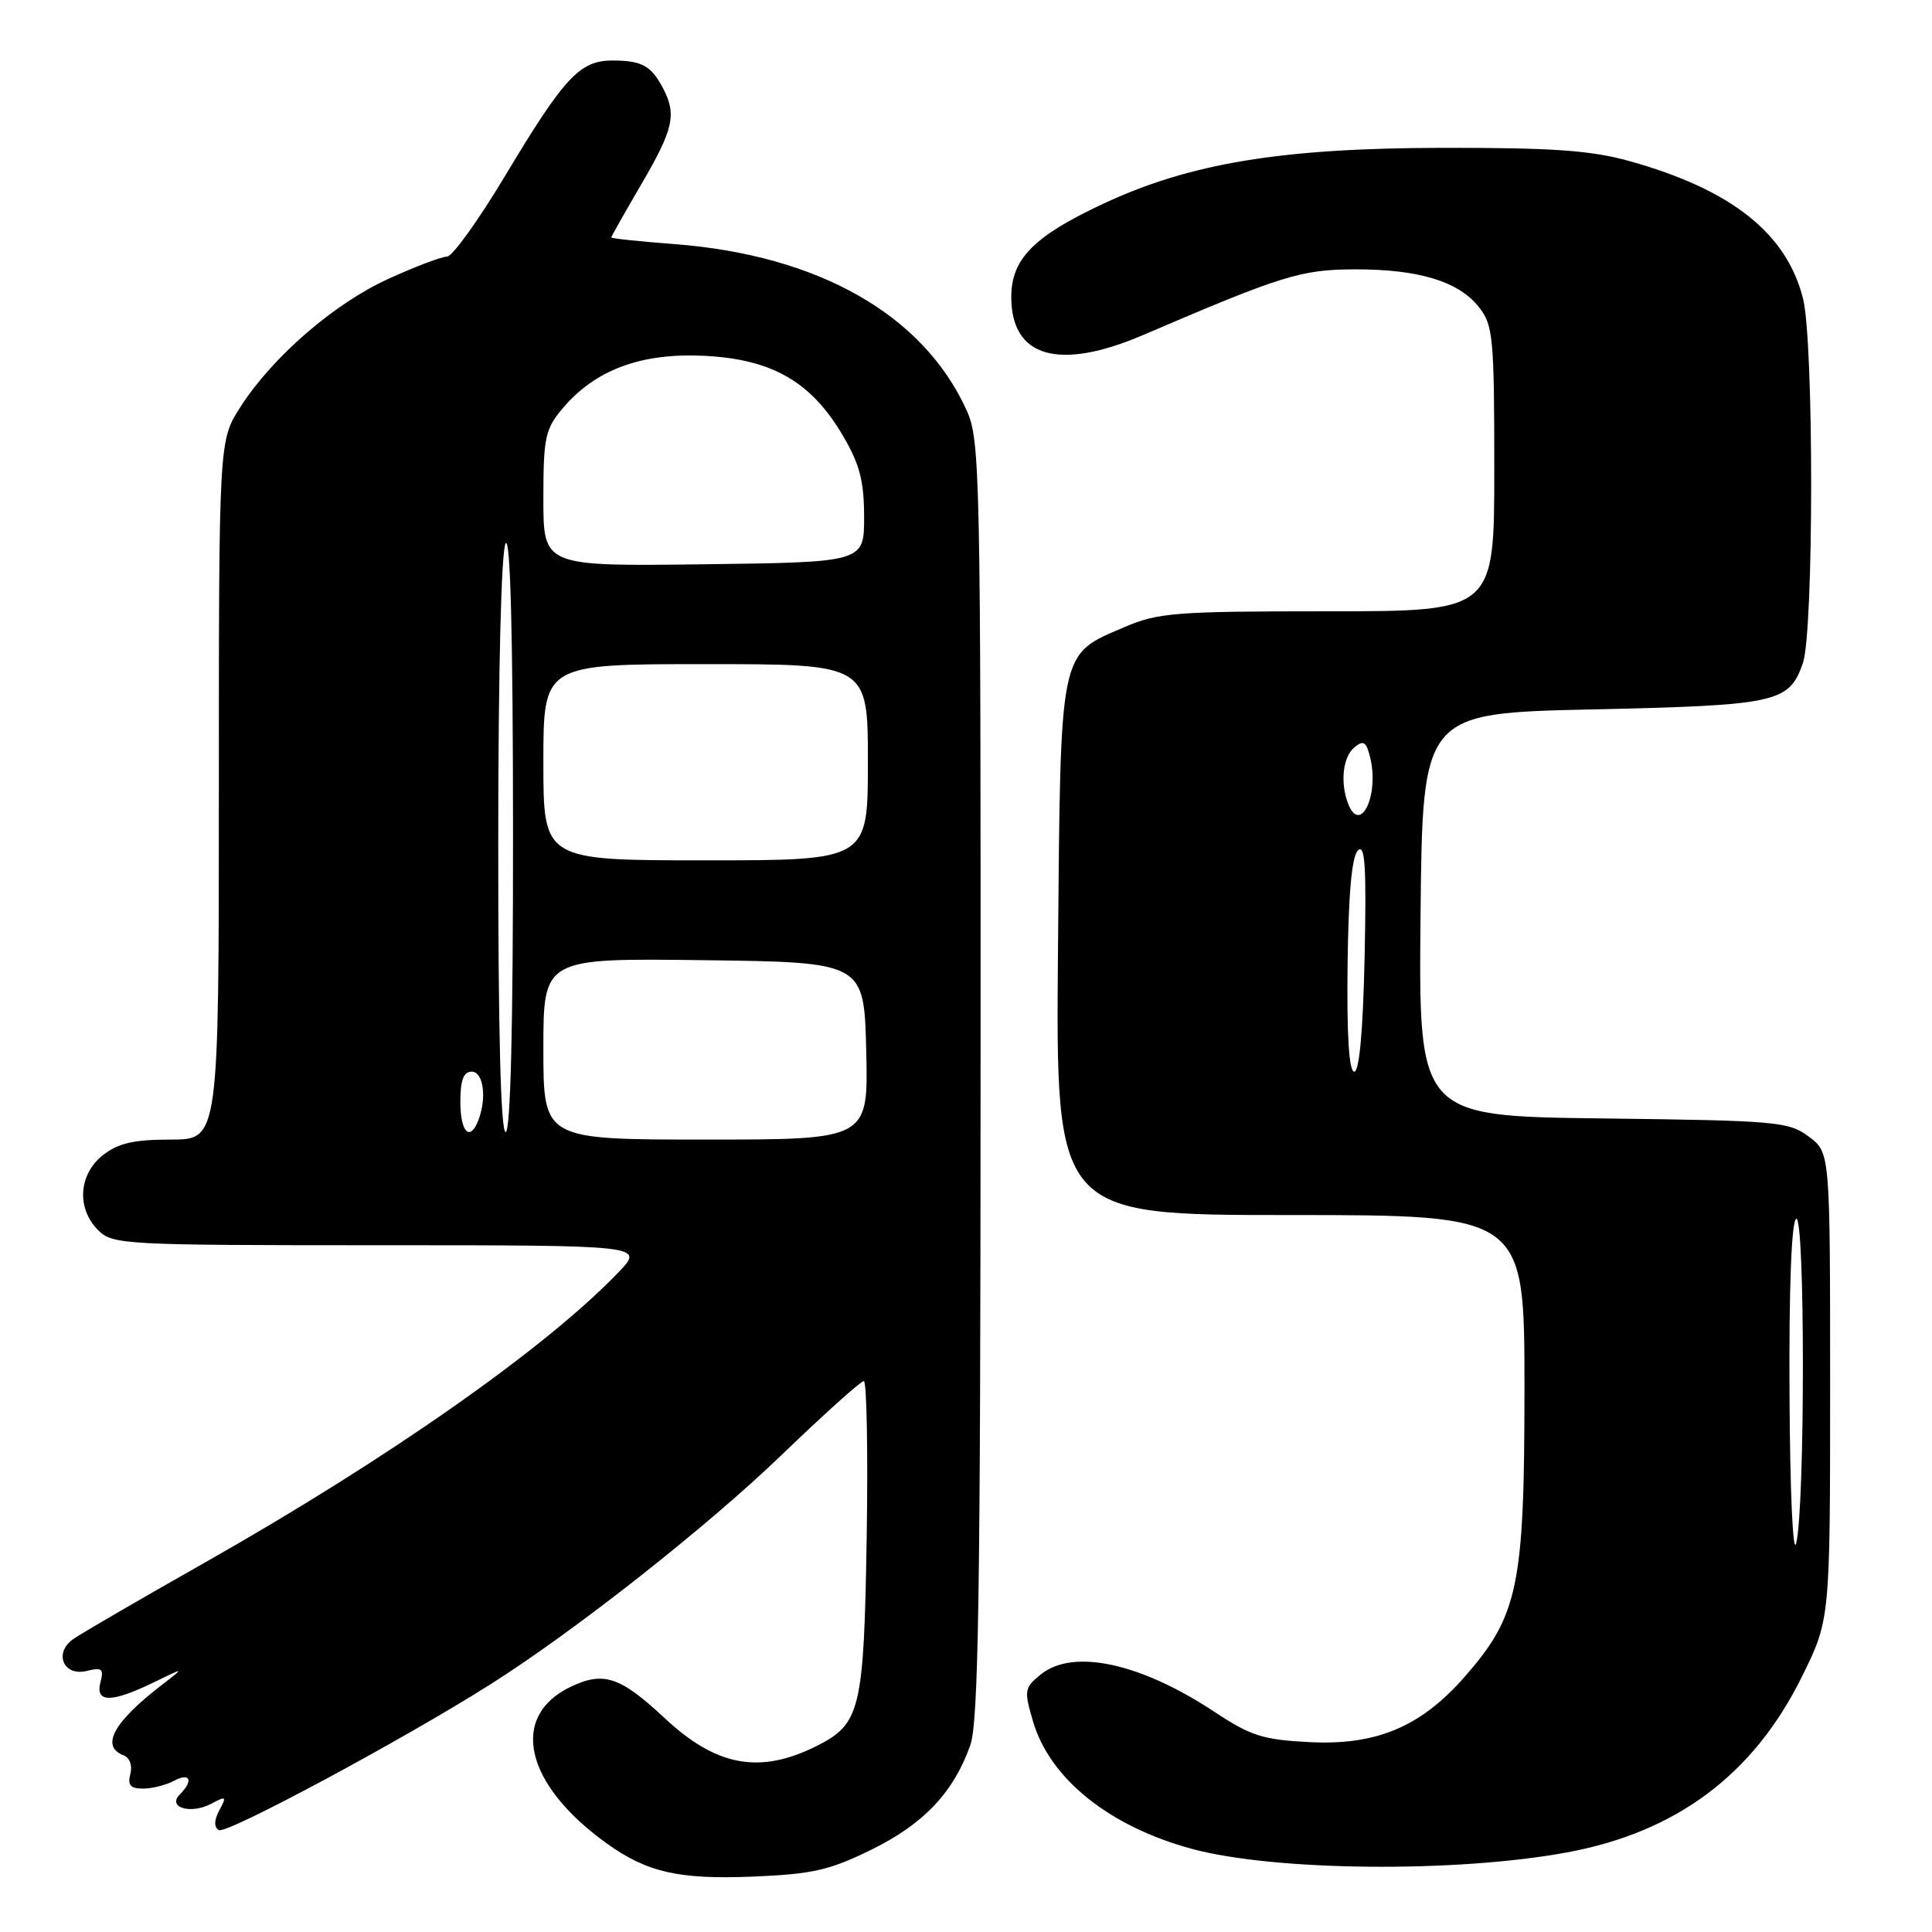 <?xml version="1.0" encoding="UTF-8" standalone="no"?>
<!DOCTYPE svg PUBLIC "-//W3C//DTD SVG 1.1//EN" "http://www.w3.org/Graphics/SVG/1.1/DTD/svg11.dtd" >
<svg xmlns="http://www.w3.org/2000/svg" xmlns:xlink="http://www.w3.org/1999/xlink" version="1.1" viewBox="0 0 256 256">
 <g >
 <path fill="currentColor"
d=" M 115.49 245.08 C 122.41 241.67 126.34 237.52 128.57 231.25 C 129.65 228.23 129.92 211.02 129.93 143.00 C 129.96 62.43 129.87 58.31 128.08 54.36 C 122.33 41.70 108.48 33.82 89.41 32.35 C 84.78 32.00 81.00 31.60 81.00 31.46 C 81.00 31.33 82.80 28.14 85.00 24.38 C 89.25 17.10 89.68 15.17 87.85 11.68 C 86.28 8.71 85.06 8.03 81.20 8.02 C 76.84 8.00 74.80 10.18 66.96 23.25 C 63.42 29.16 59.94 34.00 59.24 34.00 C 58.53 34.00 55.06 35.31 51.53 36.92 C 44.30 40.19 36.10 47.29 31.84 53.95 C 29.00 58.39 29.00 58.39 29.00 104.70 C 29.00 151.00 29.00 151.00 22.63 151.00 C 17.71 151.00 15.67 151.47 13.63 153.07 C 10.41 155.61 10.12 160.12 13.00 163.00 C 14.92 164.92 16.33 165.00 50.20 165.00 C 85.39 165.00 85.39 165.00 81.95 168.59 C 72.28 178.66 51.46 193.27 27.16 207.04 C 18.54 211.92 10.68 216.49 9.68 217.20 C 7.07 219.07 8.44 222.18 11.53 221.40 C 13.51 220.91 13.78 221.13 13.31 222.91 C 12.60 225.64 14.74 225.65 20.29 222.96 C 24.50 220.91 24.50 220.91 21.51 223.21 C 15.03 228.18 13.27 231.40 16.39 232.60 C 17.19 232.90 17.57 233.95 17.27 235.06 C 16.89 236.54 17.28 237.00 18.95 237.00 C 20.15 237.00 22.00 236.53 23.07 235.96 C 25.20 234.82 25.67 235.93 23.83 237.77 C 22.10 239.50 25.30 240.45 28.00 239.00 C 29.97 237.95 30.06 238.02 29.07 239.86 C 28.36 241.20 28.33 242.09 29.00 242.50 C 29.96 243.10 53.36 230.54 64.94 223.21 C 76.16 216.12 93.68 202.31 103.58 192.78 C 109.17 187.40 114.06 183.00 114.46 183.00 C 114.85 183.00 115.02 192.36 114.84 203.80 C 114.47 226.53 114.01 228.43 108.24 231.34 C 100.69 235.13 94.93 234.08 88.07 227.66 C 82.19 222.17 80.00 221.43 75.66 223.49 C 67.44 227.39 69.49 236.43 80.39 244.26 C 85.74 248.10 89.97 249.06 99.75 248.66 C 107.68 248.33 109.91 247.82 115.49 245.08 Z  M 207.60 245.46 C 222.12 242.79 232.34 235.16 238.74 222.21 C 242.50 214.61 242.50 214.61 242.50 183.66 C 242.50 152.72 242.50 152.72 239.68 150.61 C 237.02 148.62 235.47 148.48 212.41 148.20 C 187.97 147.90 187.97 147.90 188.23 121.20 C 188.50 94.50 188.50 94.50 211.00 94.00 C 235.50 93.46 237.07 93.11 238.89 87.87 C 240.34 83.71 240.36 45.31 238.91 39.56 C 236.73 30.91 229.43 25.12 215.93 21.35 C 210.78 19.92 205.81 19.57 191.00 19.59 C 169.74 19.63 157.68 21.63 146.20 26.99 C 136.97 31.30 134.00 34.31 134.00 39.36 C 134.00 47.37 140.30 49.18 151.50 44.38 C 169.86 36.50 172.40 35.71 179.50 35.69 C 187.98 35.67 193.29 37.28 195.98 40.71 C 197.84 43.07 198.00 44.74 198.00 62.13 C 198.00 81.00 198.00 81.00 175.94 81.00 C 155.73 81.00 153.46 81.18 148.98 83.10 C 140.29 86.84 140.54 85.61 140.19 125.75 C 139.88 161.00 139.88 161.00 170.94 161.00 C 202.00 161.00 202.00 161.00 202.00 183.96 C 202.00 210.21 201.19 214.10 193.99 222.28 C 188.22 228.83 182.34 231.29 173.52 230.84 C 167.37 230.53 165.72 230.01 160.97 226.86 C 151.13 220.34 142.19 218.41 137.91 221.87 C 135.73 223.64 135.67 223.97 136.89 228.12 C 139.13 235.72 147.03 242.05 157.99 245.00 C 168.94 247.94 192.91 248.17 207.60 245.46 Z  M 72.00 138.98 C 72.00 126.96 72.00 126.96 93.25 127.23 C 114.50 127.50 114.50 127.50 114.78 139.25 C 115.06 151.00 115.06 151.00 93.53 151.00 C 72.00 151.00 72.00 151.00 72.00 138.98 Z  M 61.00 146.00 C 61.00 143.11 61.42 142.00 62.50 142.00 C 64.05 142.00 64.53 145.45 63.39 148.42 C 62.28 151.33 61.00 150.04 61.00 146.00 Z  M 66.02 111.75 C 66.02 88.78 66.42 72.90 67.00 72.00 C 67.63 71.02 67.97 84.22 67.98 110.25 C 67.99 136.09 67.65 150.00 67.00 150.00 C 66.35 150.00 66.01 136.59 66.02 111.75 Z  M 72.00 101.00 C 72.00 88.00 72.00 88.00 93.50 88.00 C 115.00 88.00 115.00 88.00 115.00 101.00 C 115.00 114.00 115.00 114.00 93.50 114.00 C 72.00 114.00 72.00 114.00 72.00 101.00 Z  M 72.00 66.10 C 72.00 57.99 72.24 56.87 74.52 54.15 C 78.87 48.98 84.95 46.73 93.38 47.15 C 102.33 47.61 107.50 50.59 111.69 57.73 C 113.92 61.52 114.49 63.73 114.50 68.50 C 114.50 74.50 114.50 74.50 93.25 74.77 C 72.00 75.04 72.00 75.04 72.00 66.10 Z  M 237.12 184.81 C 237.04 170.63 237.38 161.89 238.00 161.50 C 239.19 160.77 239.19 199.84 238.00 204.50 C 237.57 206.17 237.18 197.46 237.12 184.81 Z  M 178.56 127.94 C 178.67 118.46 179.12 113.49 179.93 112.69 C 180.88 111.76 181.07 114.83 180.82 126.75 C 180.61 136.56 180.12 141.99 179.45 142.00 C 178.75 142.00 178.45 137.23 178.56 127.94 Z  M 178.62 106.46 C 177.56 103.68 177.94 100.30 179.46 99.03 C 180.66 98.04 181.03 98.26 181.54 100.31 C 182.80 105.32 180.25 110.70 178.62 106.46 Z "/>
</g>
</svg>